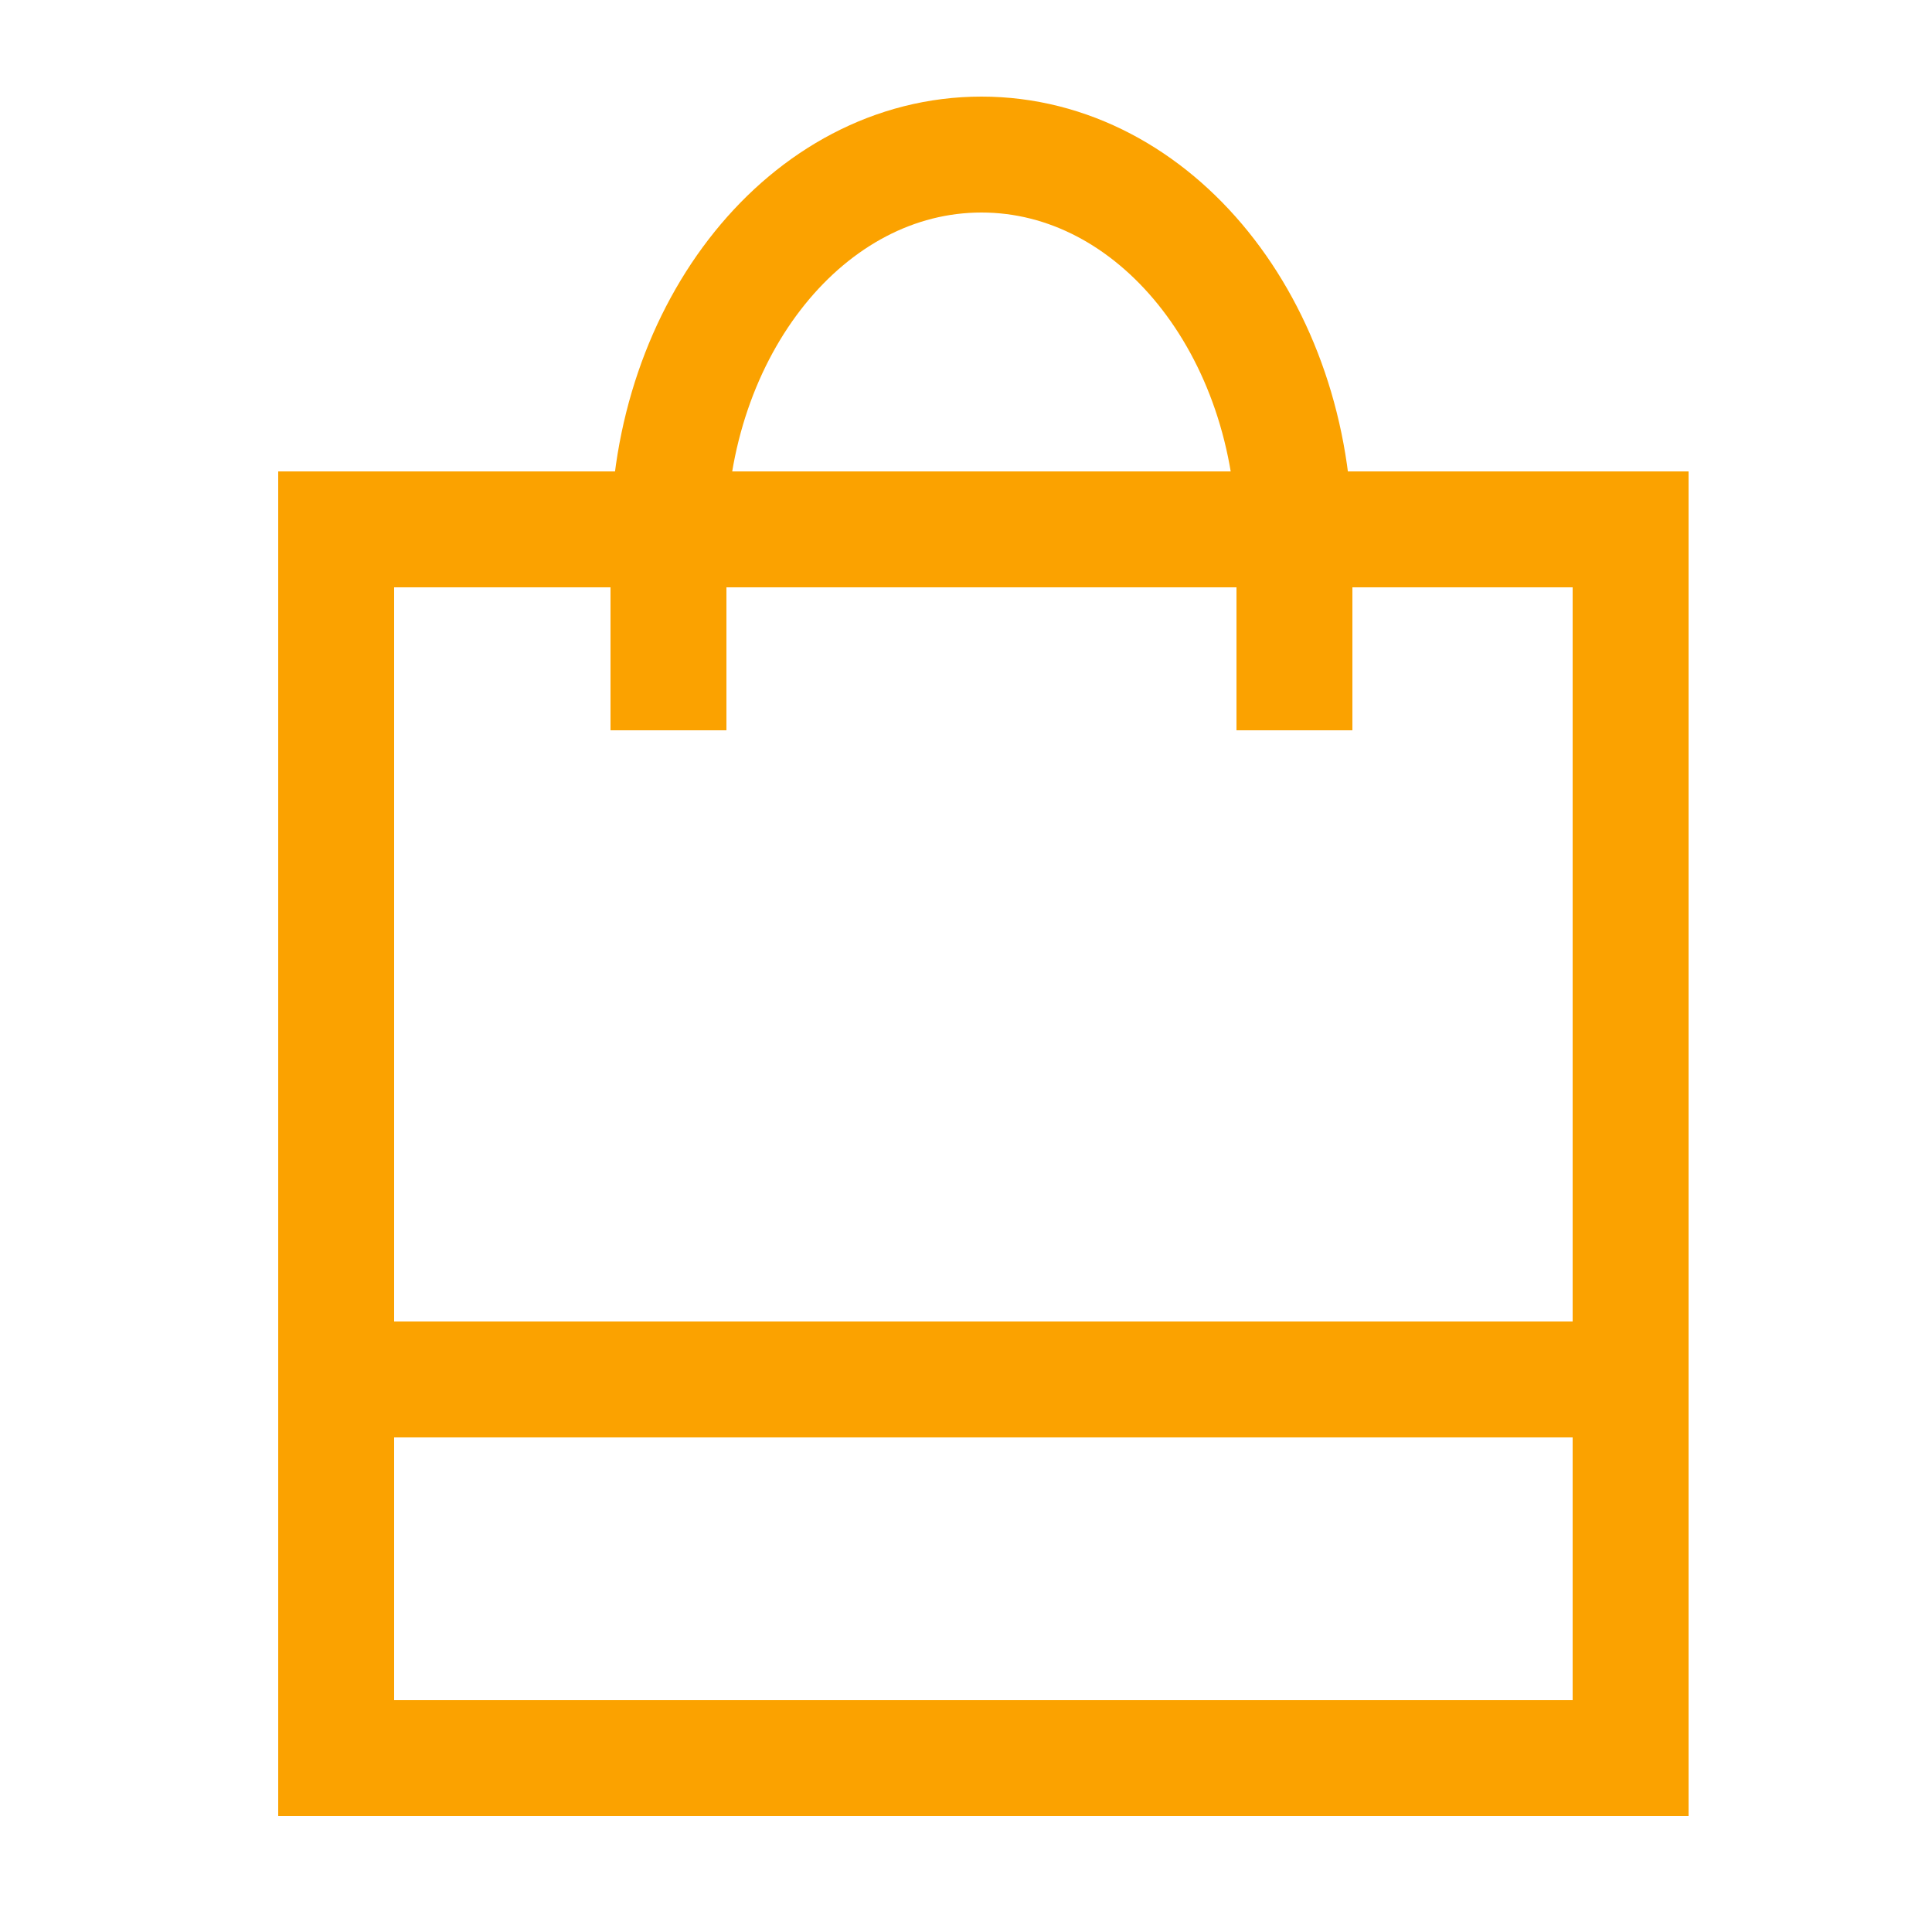 <?xml version="1.0" encoding="utf-8"?>
<!-- Generator: Adobe Illustrator 19.0.0, SVG Export Plug-In . SVG Version: 6.00 Build 0)  -->
<svg version="1.1" id="Layer_1" xmlns="http://www.w3.org/2000/svg" xmlns:xlink="http://www.w3.org/1999/xlink" x="0px" y="0px"
	 viewBox="0 0 50 50" style="enable-background:new 0 0 50 50;" xml:space="preserve">
<style type="text/css">
	.st0{fill:#FBA200;}
	.st1{fill:none;stroke:#FBA200;stroke-width:3;stroke-miterlimit:10;}
</style>
<g id="XMLID_2_">
	<g id="XMLID_3_">
		<g id="XMLID_6_">
			<path id="XMLID_18_" class="st0" d="M40.7,15.2V44H10.2V15.2H40.7 M43.7,12.2H7.2V47h36.5V12.2L43.7,12.2z"/>
		</g>
		<line id="XMLID_5_" class="st1" x1="8.4" y1="35.7" x2="42.6" y2="35.7"/>
		<path id="XMLID_4_" class="st1" d="M17.3,18.9V14c0-5.5,3.6-10,8.1-10s8.1,4.5,8.1,10v4.9"/>
	</g>
</g>
</svg>
